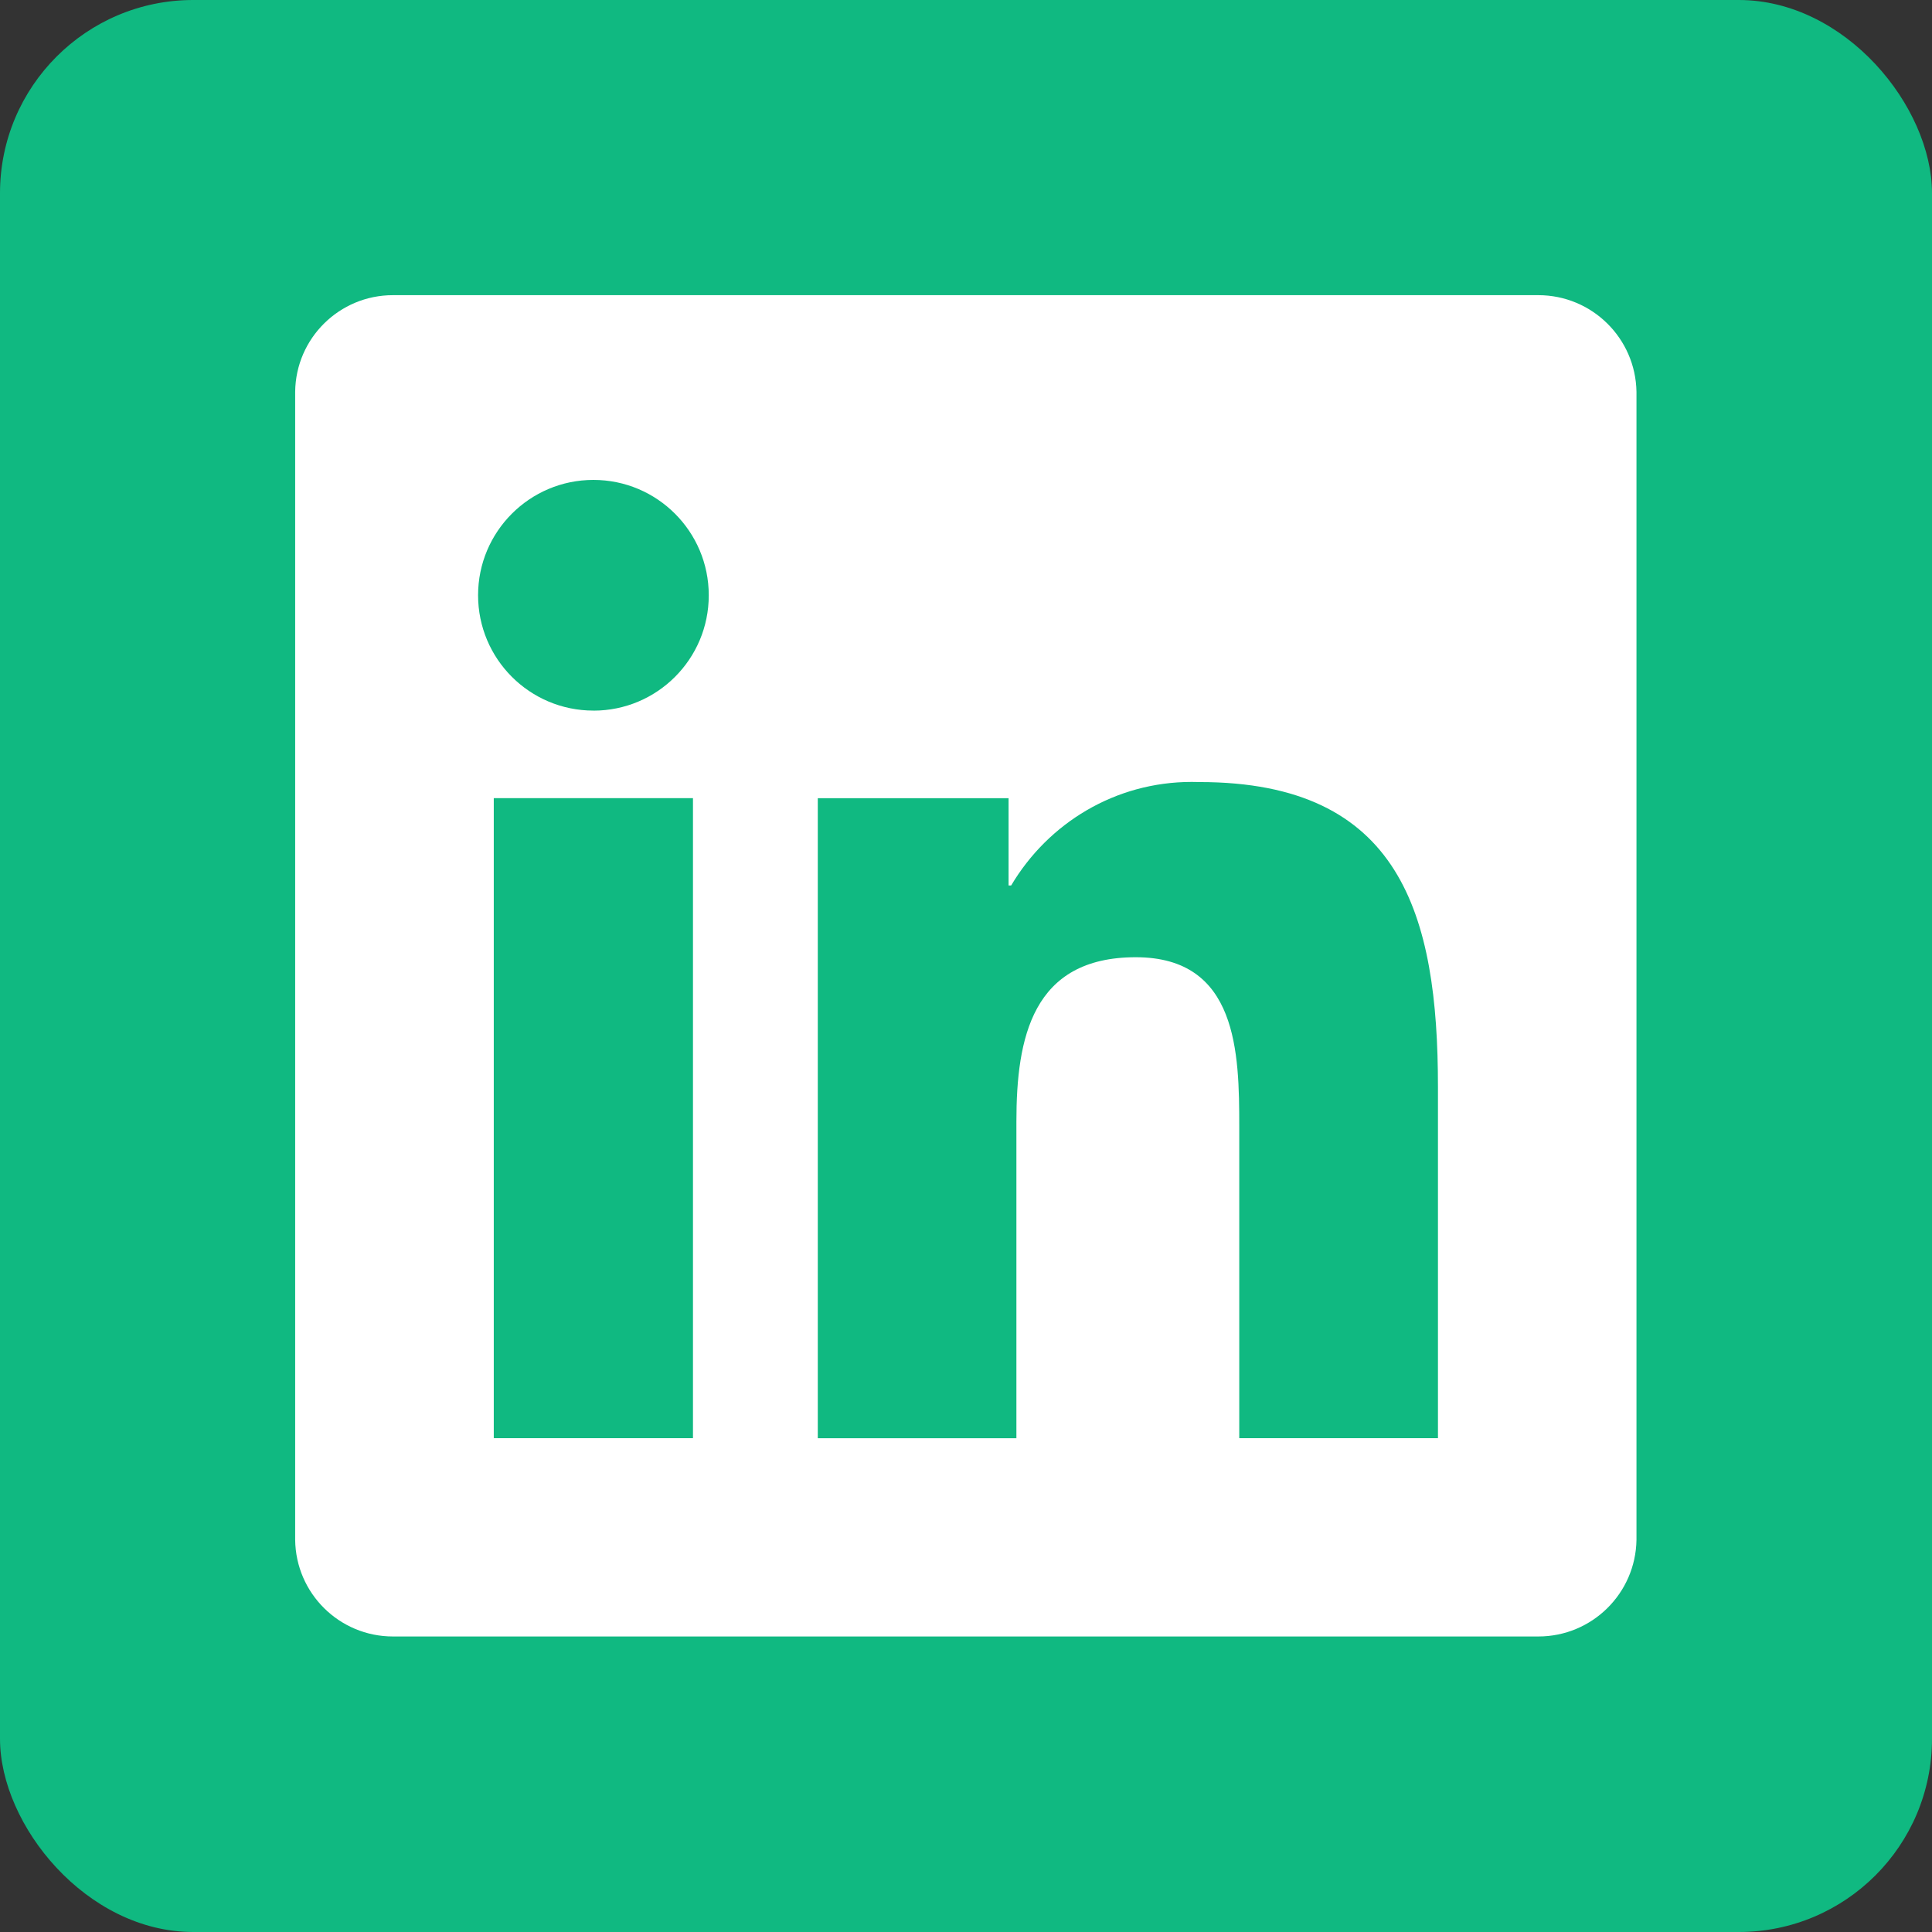 <svg width="1080" height="1080" viewBox="0 0 1080 1080" fill="none" xmlns="http://www.w3.org/2000/svg">
<rect x="0" y="0" width="1080" height="1080" fill="#333333" stroke="none"/>
<rect width="1080" height="1080" rx="108" fill="#10B981"/>
<path d="M859.325 165H220.325C220.125 165 219.9 165 219.65 165C189.675 165 165.35 189.1 165 218.975V860.775C165.35 890.675 189.675 914.8 219.65 914.8C219.9 914.8 220.125 914.8 220.375 914.8H859.25C859.45 914.8 859.7 914.8 859.95 914.8C889.95 914.8 914.325 890.725 914.8 860.825V860.775V219.025C914.325 189.1 889.95 165 859.925 165C859.675 165 859.45 165 859.2 165H859.325ZM387.375 803.95H276.025V446.175H387.375V803.95ZM331.725 397.225C296.1 397.225 267.25 368.35 267.25 332.75C267.25 297.15 296.125 268.275 331.725 268.275C367.325 268.275 396.2 297.125 396.2 332.725C396.2 332.75 396.2 332.775 396.2 332.825C396.2 368.4 367.35 397.25 331.775 397.25C331.75 397.25 331.725 397.25 331.7 397.25L331.725 397.225ZM803.775 803.95H692.75V629.975C692.75 588.475 691.9 535.1 634.9 535.1C577 535.1 568.175 580.25 568.175 626.925V803.975H457.15V446.2H563.8V494.975H565.25C585.95 460.1 623.4 437.1 666.225 437.1C667.75 437.1 669.25 437.125 670.75 437.175H670.525C783.025 437.175 803.825 511.225 803.825 607.6V803.975L803.775 803.95Z" fill="white"/>
</svg>
